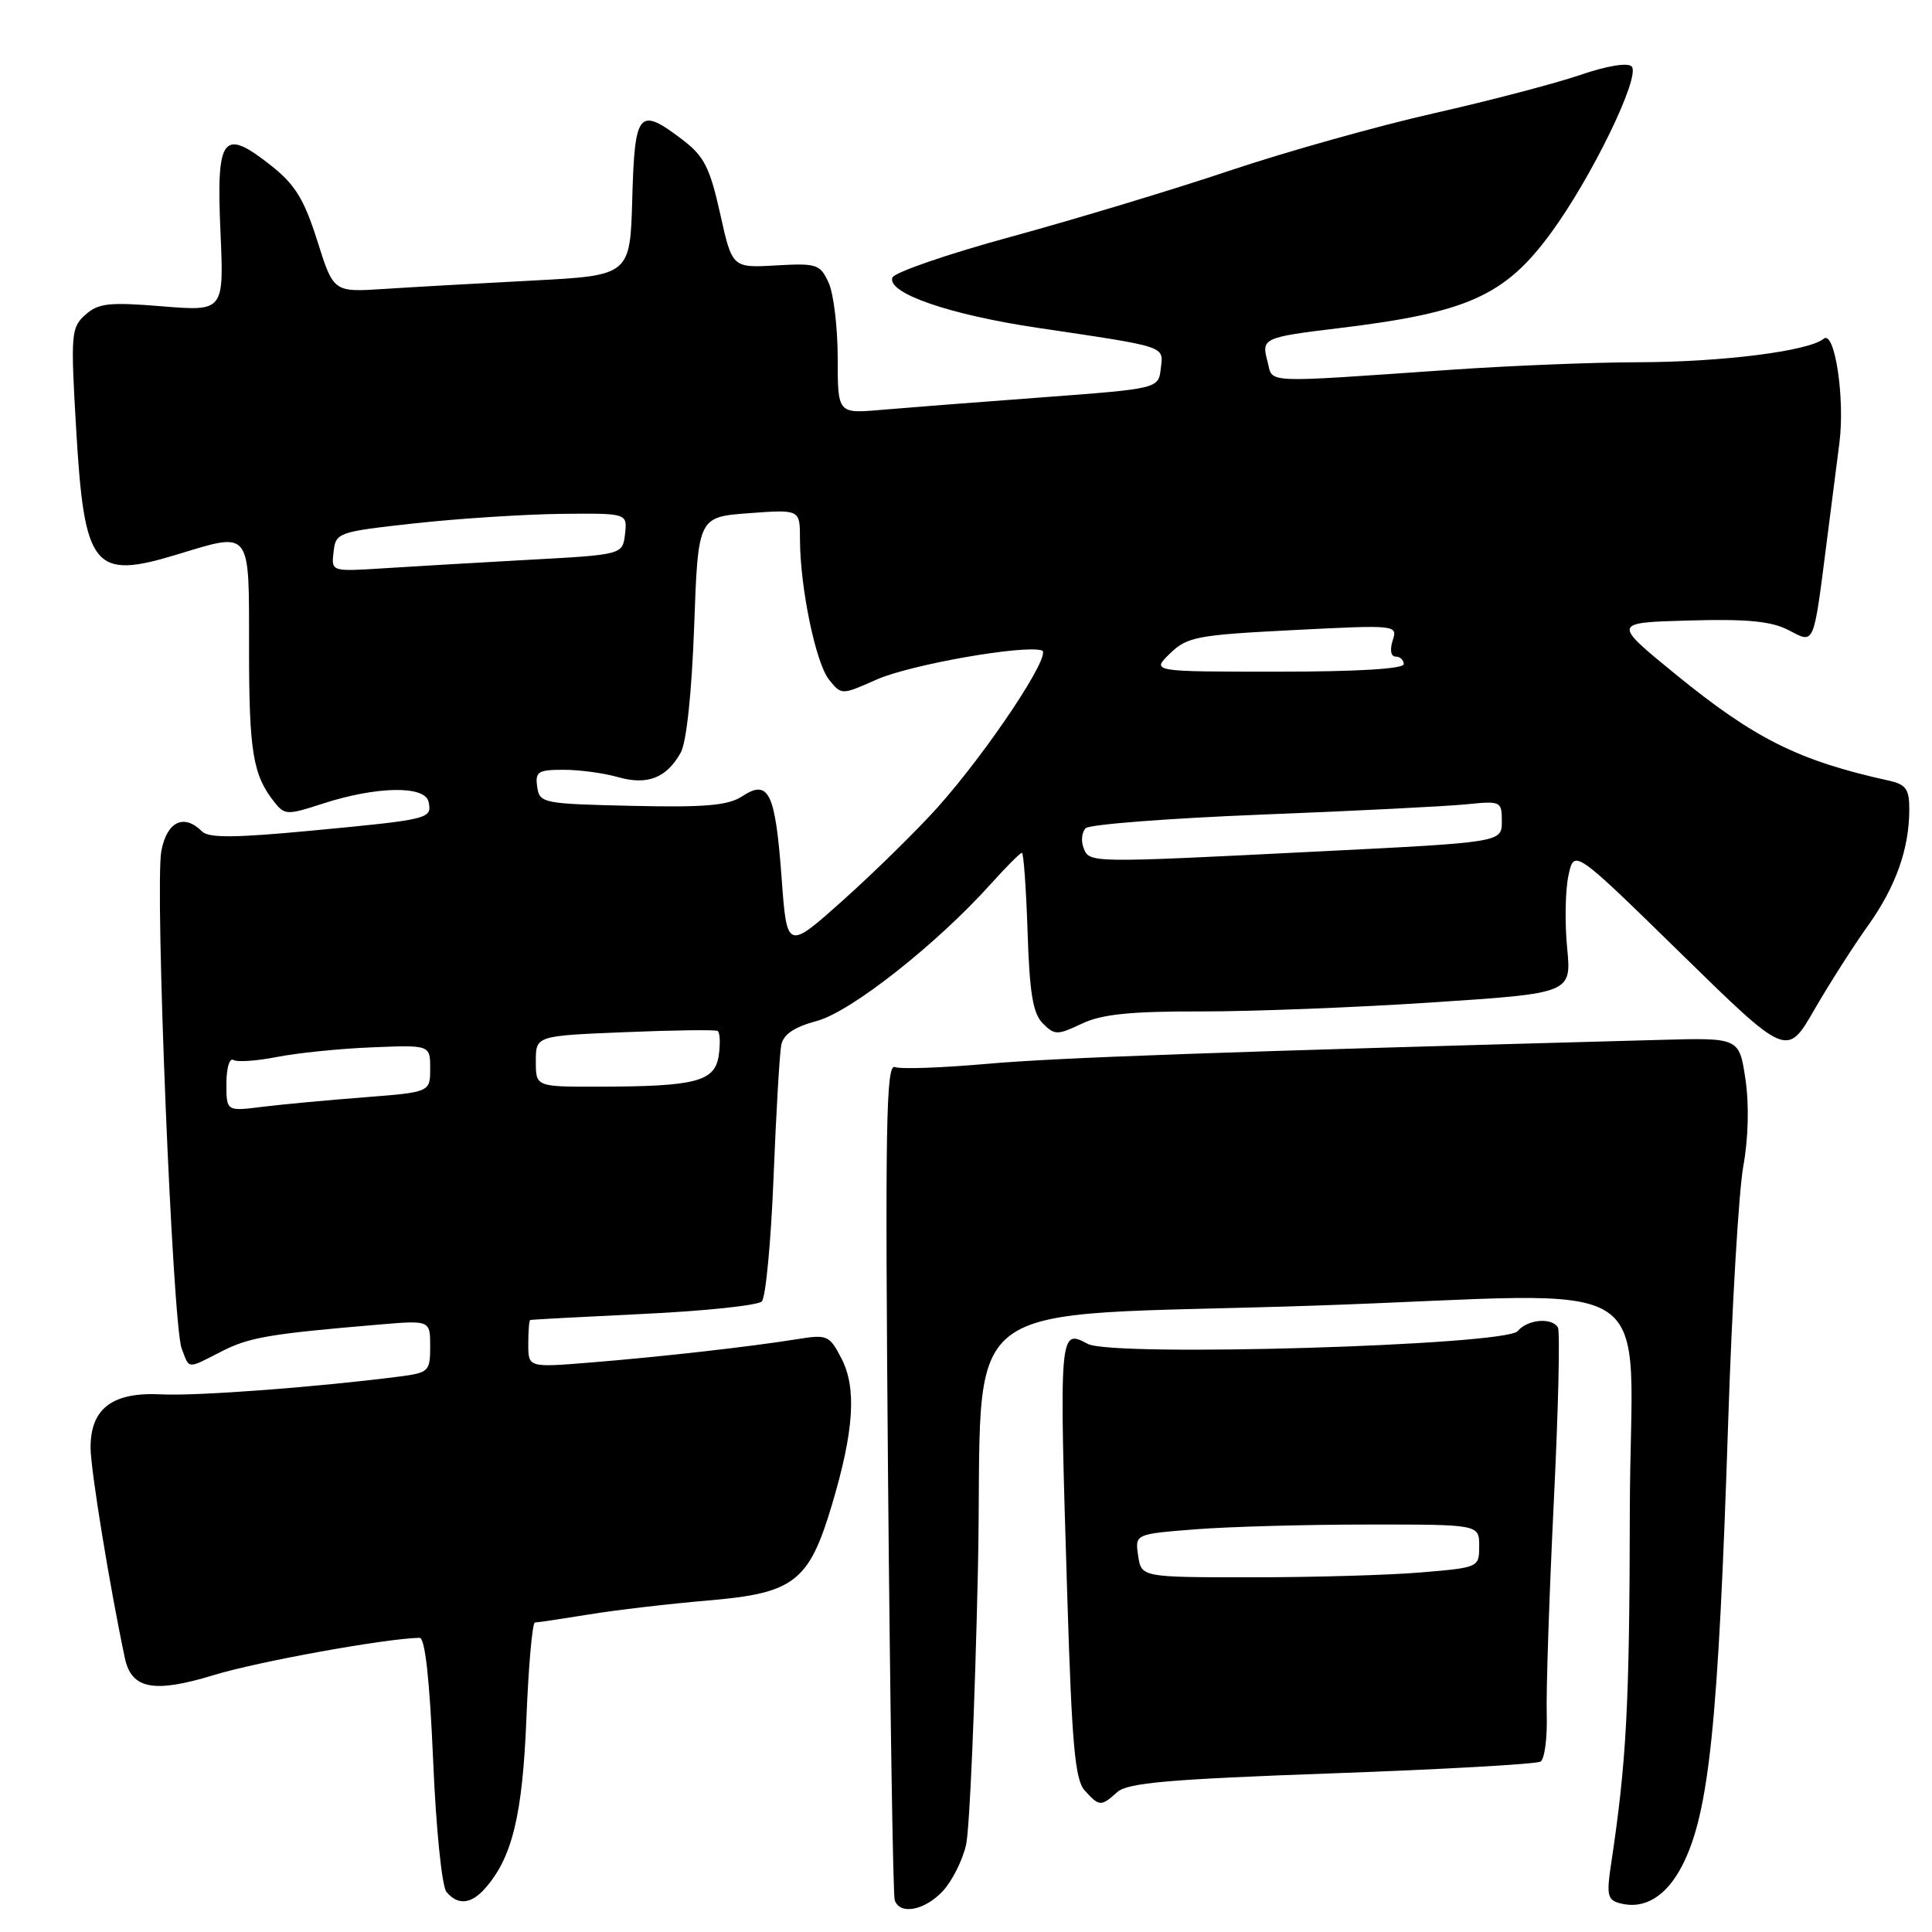 <?xml version="1.0" encoding="UTF-8" standalone="no"?>
<!DOCTYPE svg PUBLIC "-//W3C//DTD SVG 1.1//EN" "http://www.w3.org/Graphics/SVG/1.1/DTD/svg11.dtd" >
<svg xmlns="http://www.w3.org/2000/svg" xmlns:xlink="http://www.w3.org/1999/xlink" version="1.1" viewBox="0 0 256 256">
 <g >
 <path fill="currentColor"
d=" M 124.91 250.60 C 126.15 249.27 127.55 246.50 128.01 244.44 C 128.48 242.38 129.18 225.97 129.58 207.98 C 130.40 170.40 124.90 174.68 174.50 172.99 C 221.60 171.38 216.01 167.70 215.96 200.25 C 215.92 226.03 215.52 233.49 213.46 247.10 C 212.86 251.11 213.01 251.77 214.67 252.20 C 217.91 253.05 220.82 251.27 222.92 247.16 C 226.47 240.21 227.68 228.45 228.99 188.50 C 229.49 173.10 230.40 157.80 231.00 154.50 C 231.67 150.83 231.78 146.37 231.28 143.00 C 230.46 137.50 230.46 137.50 219.98 137.79 C 161.43 139.38 139.89 140.15 130.73 140.97 C 124.81 141.49 119.34 141.69 118.58 141.39 C 117.40 140.94 117.27 149.18 117.67 195.68 C 117.94 225.83 118.33 251.06 118.55 251.75 C 119.18 253.78 122.48 253.18 124.91 250.60 Z  M 64.25 250.25 C 67.86 246.18 69.23 240.58 69.75 227.75 C 70.03 220.74 70.54 215.00 70.88 214.99 C 71.22 214.99 74.42 214.51 78.00 213.93 C 81.58 213.34 88.70 212.51 93.84 212.07 C 105.25 211.11 107.20 209.59 110.24 199.38 C 113.16 189.59 113.53 183.92 111.50 180.01 C 109.91 176.93 109.62 176.81 105.67 177.44 C 99.42 178.45 87.53 179.79 78.25 180.54 C 70.00 181.21 70.00 181.21 70.00 178.10 C 70.00 176.40 70.11 174.96 70.25 174.91 C 70.39 174.85 77.14 174.49 85.25 174.10 C 93.36 173.72 100.42 172.97 100.94 172.45 C 101.46 171.93 102.16 164.53 102.50 156.00 C 102.84 147.47 103.30 139.59 103.52 138.47 C 103.81 137.05 105.23 136.09 108.24 135.28 C 112.73 134.08 124.07 125.15 131.25 117.17 C 133.31 114.88 135.18 113.00 135.41 113.00 C 135.63 113.00 135.97 117.71 136.16 123.47 C 136.42 131.62 136.87 134.30 138.18 135.61 C 139.75 137.18 140.10 137.18 143.33 135.65 C 145.98 134.39 149.73 134.00 159.15 134.02 C 165.94 134.03 179.77 133.49 189.87 132.82 C 208.24 131.61 208.24 131.61 207.65 125.56 C 207.33 122.23 207.41 117.93 207.83 116.00 C 208.58 112.50 208.58 112.50 222.68 126.29 C 236.78 140.09 236.78 140.09 240.41 133.79 C 242.41 130.33 245.60 125.33 247.50 122.68 C 251.18 117.53 252.99 112.48 252.99 107.27 C 253.00 104.56 252.56 103.94 250.25 103.43 C 238.29 100.79 232.50 97.89 221.99 89.32 C 213.64 82.50 213.64 82.50 223.80 82.22 C 231.46 82.00 234.70 82.31 236.96 83.48 C 240.49 85.30 240.25 85.86 242.09 71.50 C 242.72 66.55 243.46 60.79 243.73 58.70 C 244.49 52.80 243.11 43.67 241.64 44.89 C 239.65 46.53 228.18 47.98 217.00 48.00 C 211.22 48.01 200.20 48.45 192.50 48.98 C 166.64 50.76 168.75 50.86 167.93 47.81 C 167.13 44.82 167.41 44.69 177.50 43.47 C 194.42 41.42 199.38 39.20 205.45 30.95 C 210.88 23.58 217.45 10.05 216.20 8.80 C 215.67 8.27 212.91 8.72 209.40 9.93 C 206.15 11.04 197.43 13.33 190.00 15.01 C 182.57 16.69 170.43 20.10 163.00 22.59 C 155.57 25.09 142.56 29.02 134.08 31.34 C 125.59 33.65 118.46 36.11 118.24 36.79 C 117.55 38.85 125.80 41.70 137.50 43.44 C 154.83 46.02 154.16 45.80 153.81 48.84 C 153.50 51.50 153.50 51.50 138.00 52.66 C 129.47 53.29 119.91 54.04 116.75 54.31 C 111.00 54.81 111.00 54.81 111.00 47.45 C 111.00 43.41 110.46 38.91 109.80 37.47 C 108.68 35.01 108.24 34.86 102.81 35.17 C 97.02 35.50 97.02 35.50 95.42 28.30 C 94.07 22.23 93.30 20.70 90.48 18.55 C 84.63 14.09 84.11 14.70 83.78 26.25 C 83.50 36.50 83.50 36.50 70.50 37.18 C 63.35 37.55 54.51 38.05 50.84 38.29 C 44.19 38.72 44.19 38.72 42.04 31.90 C 40.30 26.41 39.11 24.46 35.92 21.94 C 29.53 16.88 28.65 18.02 29.21 30.64 C 29.68 41.25 29.68 41.25 21.50 40.59 C 14.45 40.01 13.04 40.17 11.31 41.71 C 9.42 43.40 9.35 44.22 10.09 56.83 C 11.17 75.33 12.38 76.84 23.41 73.49 C 33.37 70.47 33.00 69.99 33.00 85.93 C 33.00 99.63 33.51 102.71 36.37 106.30 C 37.71 108.00 38.09 108.01 42.66 106.52 C 49.85 104.17 56.33 104.05 56.79 106.25 C 57.25 108.51 56.97 108.58 41.22 110.07 C 31.10 111.03 27.65 111.05 26.77 110.17 C 24.37 107.77 22.12 108.85 21.38 112.75 C 20.49 117.42 22.86 175.51 24.07 178.68 C 25.13 181.47 24.72 181.44 29.38 179.06 C 33.05 177.19 35.72 176.74 50.25 175.51 C 57.00 174.94 57.00 174.94 57.00 178.41 C 57.00 181.74 56.83 181.90 52.75 182.42 C 41.85 183.82 26.01 185.00 21.36 184.76 C 14.90 184.43 12.00 186.62 12.00 191.81 C 12.00 194.69 14.54 210.27 16.55 219.72 C 17.42 223.82 20.39 224.38 28.32 221.96 C 34.20 220.16 51.11 217.10 55.60 217.02 C 56.32 217.01 56.93 222.51 57.39 233.19 C 57.77 242.28 58.55 249.96 59.16 250.69 C 60.65 252.48 62.40 252.33 64.25 250.25 Z  M 148.03 237.47 C 149.40 236.23 154.84 235.76 176.44 234.98 C 191.13 234.46 203.59 233.75 204.13 233.42 C 204.67 233.08 205.04 230.27 204.95 227.16 C 204.86 224.05 205.28 211.44 205.88 199.14 C 206.49 186.84 206.73 176.38 206.43 175.89 C 205.59 174.53 202.39 174.83 201.10 176.38 C 199.52 178.28 147.41 179.83 144.13 178.07 C 140.35 176.05 140.33 176.23 141.42 211.50 C 142.03 231.21 142.44 235.81 143.73 237.25 C 145.66 239.38 145.90 239.40 148.03 237.47 Z  M 30.00 143.57 C 30.00 141.54 30.41 140.14 30.92 140.45 C 31.42 140.76 34.01 140.58 36.67 140.06 C 39.32 139.53 44.99 138.95 49.25 138.78 C 57.00 138.46 57.00 138.46 57.00 141.59 C 57.00 144.72 57.00 144.72 48.25 145.40 C 43.44 145.77 37.36 146.34 34.75 146.66 C 30.00 147.26 30.00 147.26 30.00 143.57 Z  M 71.00 140.63 C 71.00 137.25 71.00 137.25 82.75 136.77 C 89.21 136.50 94.76 136.43 95.08 136.60 C 95.40 136.77 95.47 138.23 95.24 139.84 C 94.73 143.32 92.23 143.97 79.25 143.99 C 71.00 144.00 71.00 144.00 71.00 140.63 Z  M 103.56 116.23 C 102.73 104.99 101.86 103.20 98.35 105.51 C 96.46 106.74 93.47 107.00 83.74 106.78 C 71.91 106.51 71.49 106.43 71.18 104.25 C 70.90 102.25 71.29 102.00 74.69 102.00 C 76.79 102.00 80.03 102.44 81.88 102.97 C 85.78 104.08 88.31 103.10 90.20 99.73 C 90.96 98.38 91.66 91.78 91.98 83.00 C 92.50 68.50 92.50 68.50 99.25 68.00 C 106.00 67.50 106.00 67.50 106.00 71.42 C 106.00 77.79 108.09 87.89 109.86 90.07 C 111.50 92.11 111.50 92.11 116.17 90.04 C 120.64 88.06 135.72 85.41 138.06 86.19 C 139.46 86.65 130.86 99.58 124.22 107.00 C 121.50 110.03 115.91 115.52 111.78 119.22 C 104.27 125.94 104.27 125.94 103.56 116.23 Z  M 143.57 112.33 C 143.22 111.42 143.35 110.25 143.86 109.74 C 144.36 109.24 154.84 108.43 167.14 107.94 C 179.44 107.46 191.64 106.84 194.25 106.58 C 198.88 106.11 199.00 106.16 199.00 108.85 C 199.00 111.61 199.00 111.61 174.75 112.82 C 144.10 114.36 144.36 114.37 143.57 112.33 Z  M 155.02 86.60 C 157.31 84.38 158.57 84.14 171.35 83.49 C 185.13 82.79 185.20 82.80 184.53 84.89 C 184.14 86.14 184.30 87.00 184.93 87.00 C 185.52 87.00 186.00 87.45 186.00 88.00 C 186.00 88.63 179.76 89.00 169.27 89.00 C 152.55 89.00 152.55 89.00 155.02 86.60 Z  M 44.20 73.12 C 44.49 70.56 44.76 70.47 55.00 69.34 C 60.78 68.71 69.47 68.15 74.32 68.09 C 83.13 68.00 83.13 68.00 82.82 70.75 C 82.50 73.50 82.50 73.50 70.00 74.18 C 63.12 74.56 54.44 75.07 50.70 75.31 C 43.89 75.74 43.89 75.74 44.20 73.12 Z  M 150.81 206.13 C 150.39 203.27 150.39 203.27 158.44 202.64 C 162.87 202.29 173.14 202.01 181.25 202.01 C 196.00 202.00 196.00 202.00 196.00 204.85 C 196.00 207.69 195.94 207.71 188.35 208.35 C 184.14 208.71 174.07 209.00 165.96 209.00 C 151.23 209.00 151.23 209.00 150.81 206.13 Z "/>
</g>
</svg>